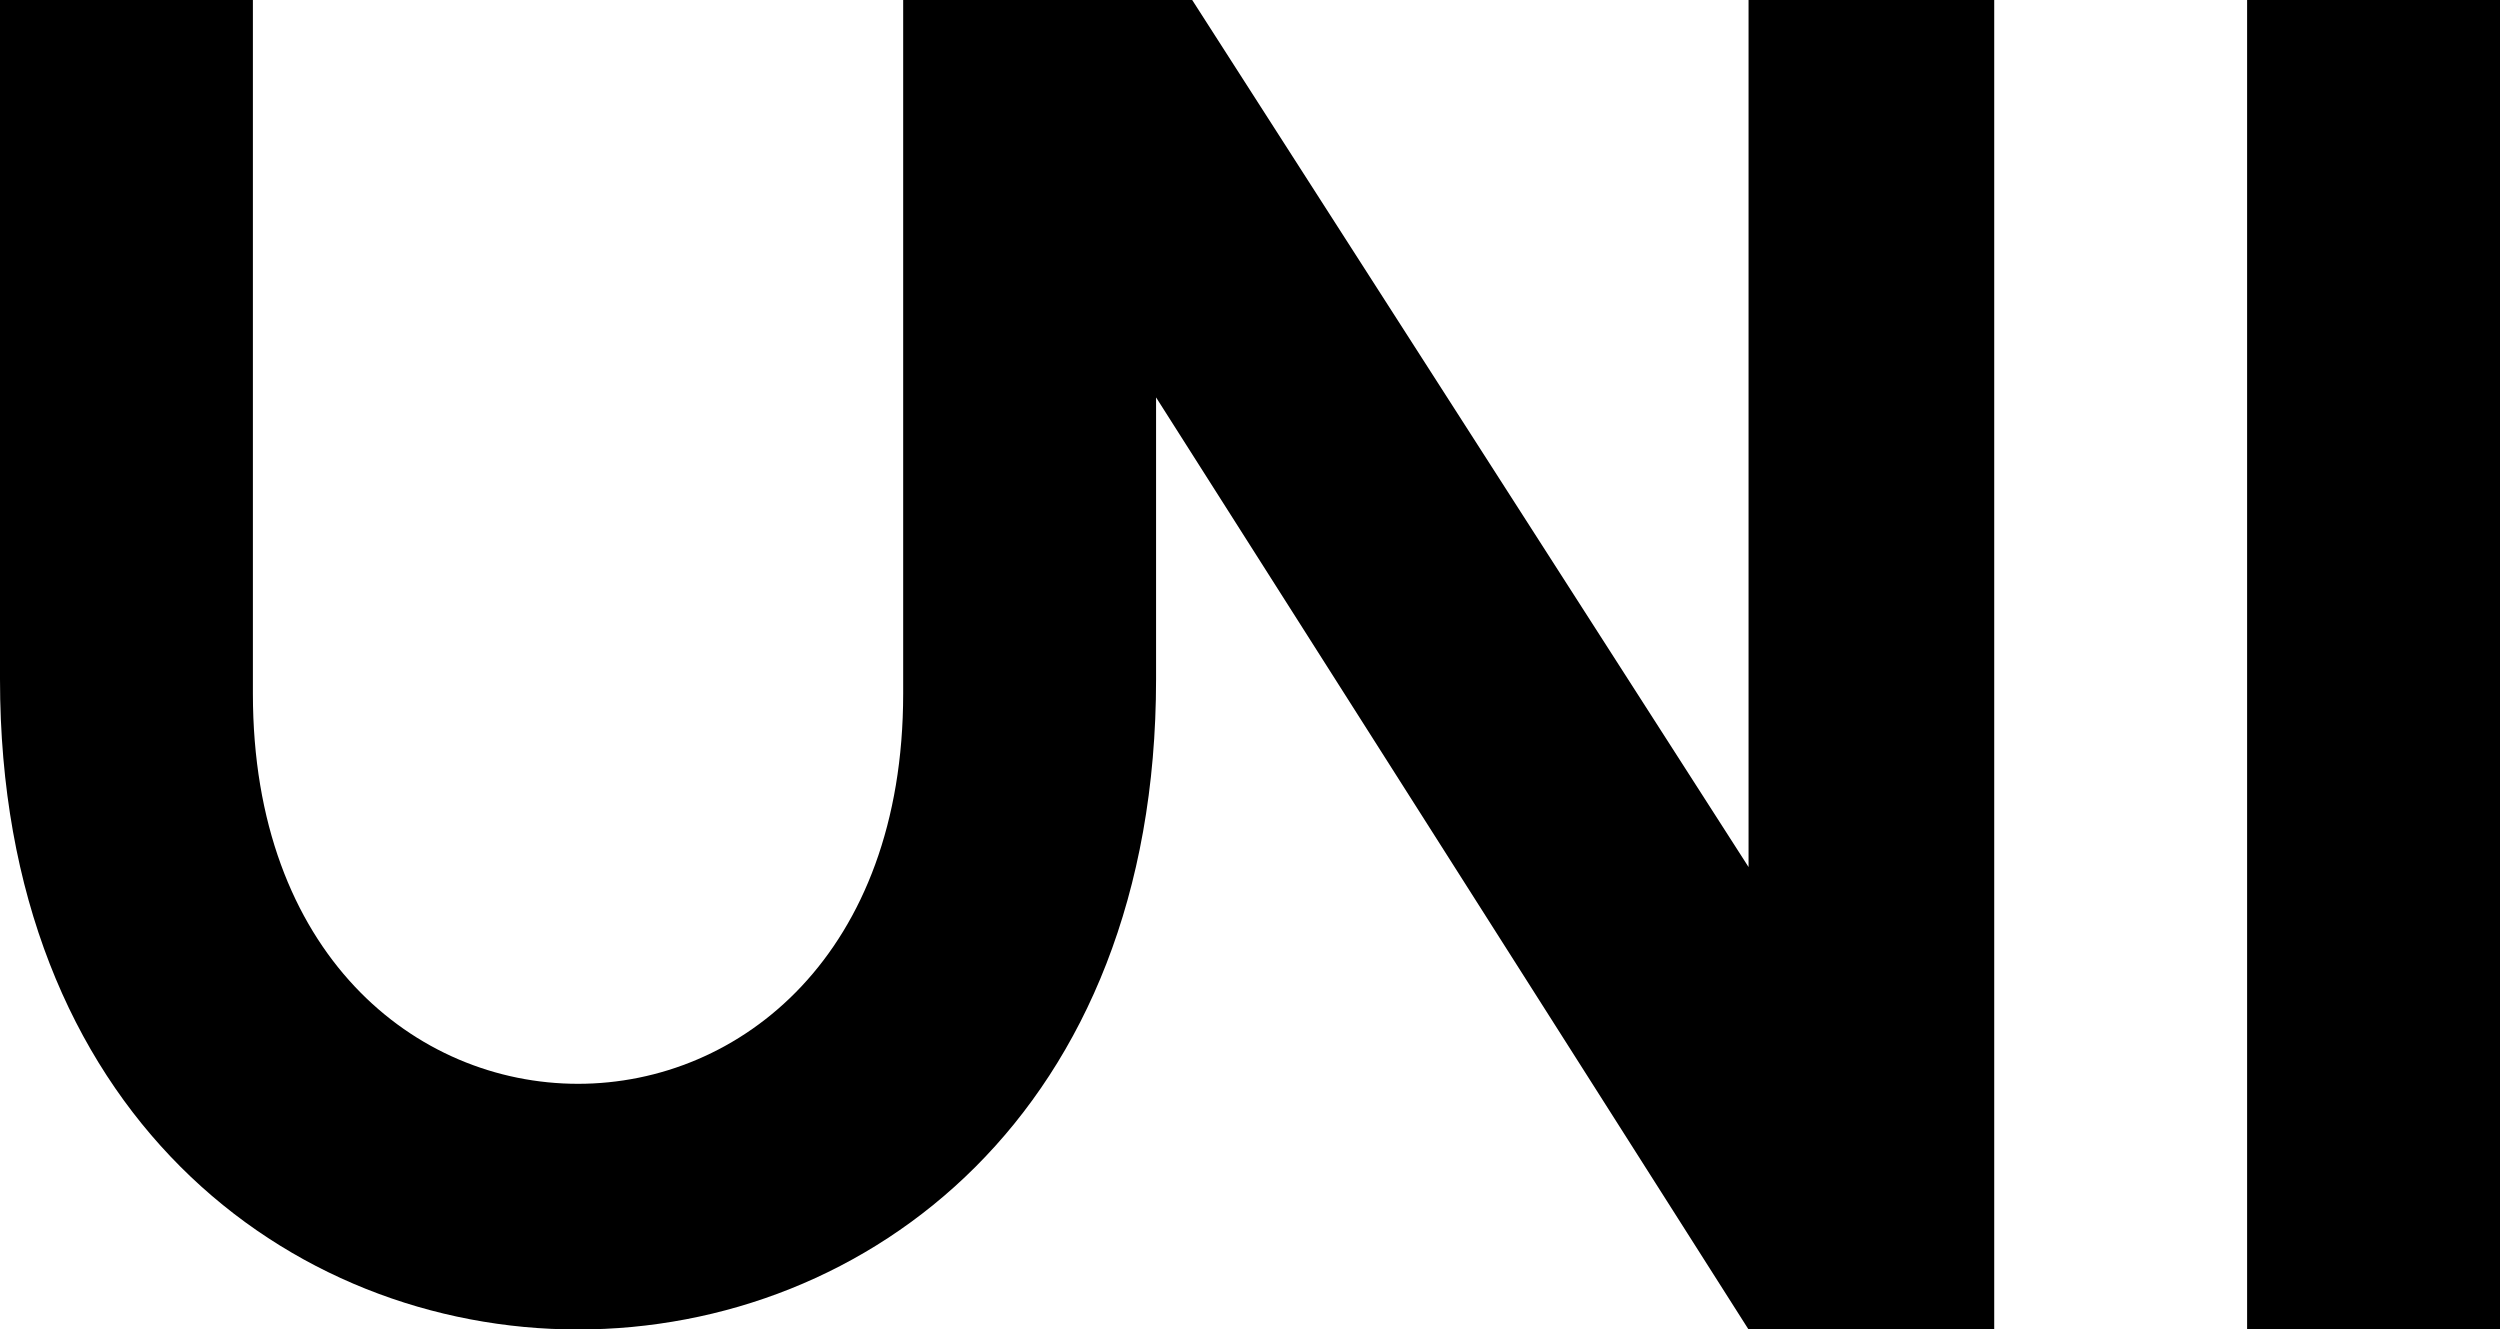 <?xml version="1.0" encoding="utf-8"?>
<!DOCTYPE svg PUBLIC "-//W3C//DTD SVG 1.1//EN" "http://www.w3.org/Graphics/SVG/1.1/DTD/svg11.dtd">
<svg version="1.1" id="Calque_1" xmlns="http://www.w3.org/2000/svg" xmlns:xlink="http://www.w3.org/1999/xlink" x="0px" y="0px"
	 width="346px" height="184px" viewBox="0 0 346 184" enable-background="new 0 0 346 184" xml:space="preserve">
<g>
	<rect x="311" width="35" height="184"/>
	<path d="M160,94c0-12.25,0-39,0-39l82,129h34V0h-34v120L165,0h-40c0,0,0,74,0,96c0,72-90,72-90,0c0-21,0-96,0-96H0c0,0,0,68,0,94
		C0,214,160,214,160,94z"/>
</g>
</svg>
